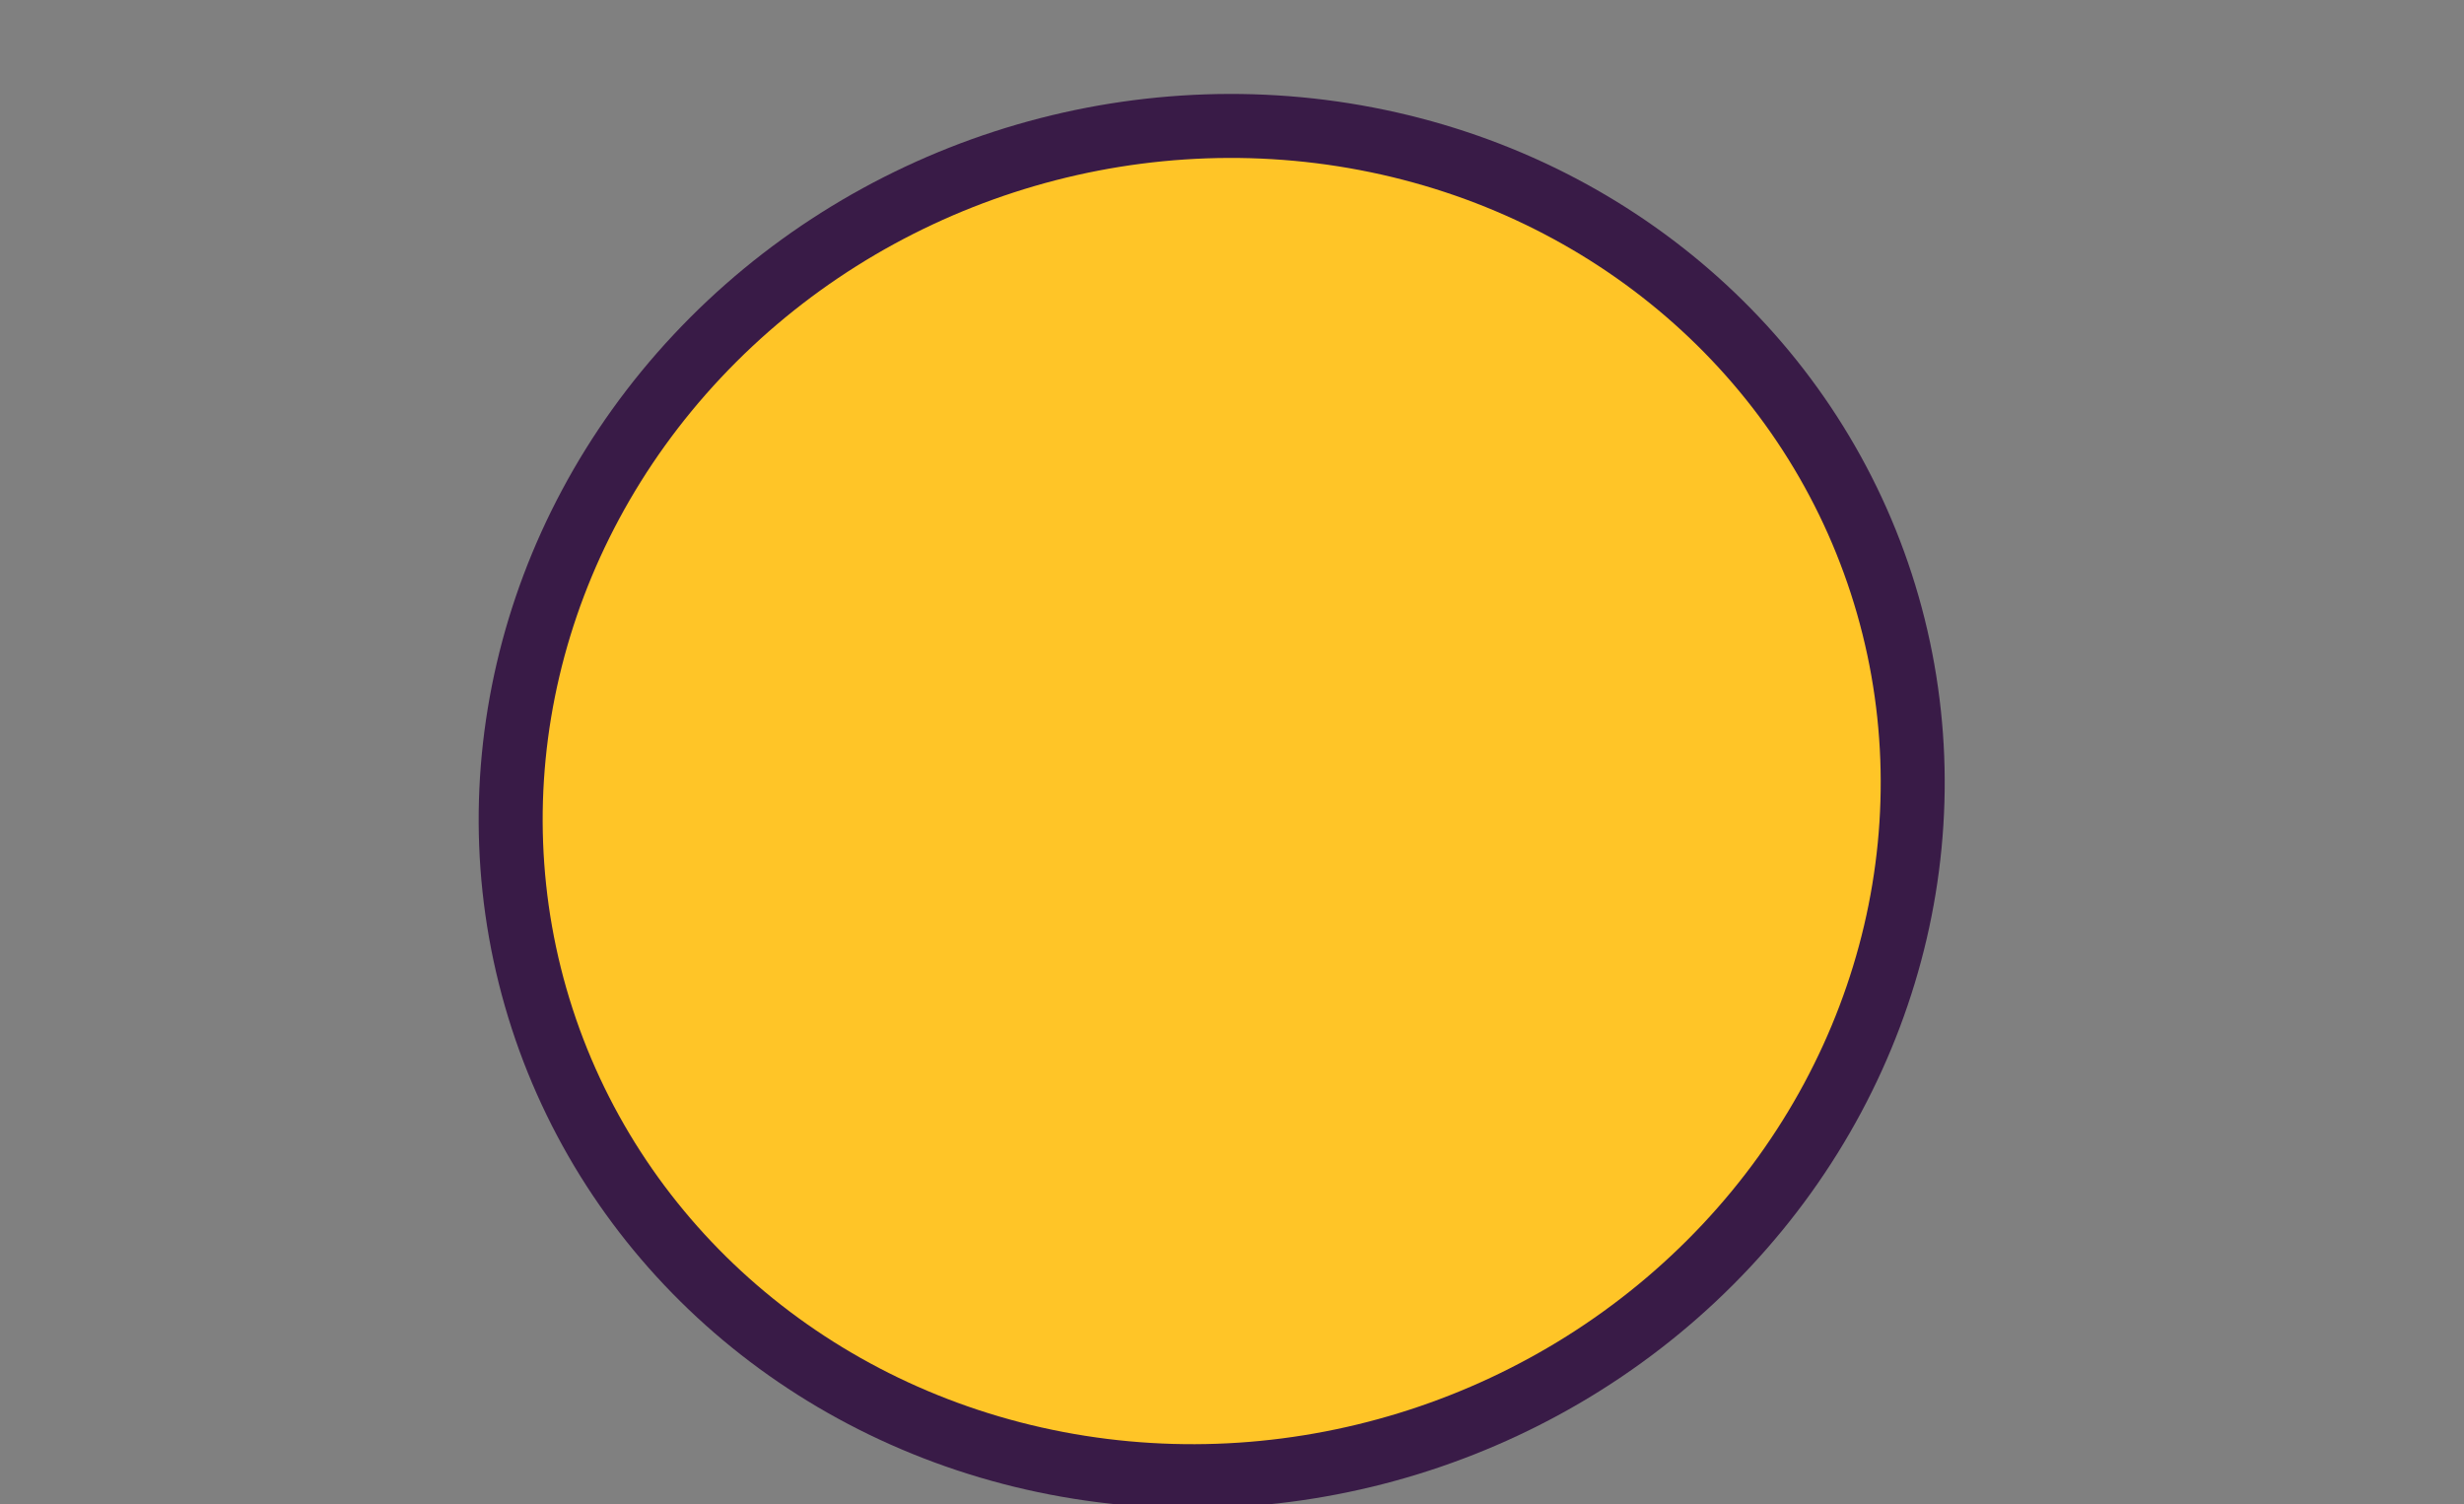 <svg xmlns="http://www.w3.org/2000/svg" viewBox="0 0 77 47"><rect x="0" y="0" width="77" height="47" fill="#808080" stroke="none"/><defs><style>.cls-1{fill:#391b47;}.cls-2{fill:#ffc527;}.cls-3{fill:none;}.cls-4{fill:#ff8703;}.cls-5,.cls-7{opacity:0.18;}.cls-6{fill:#fff;opacity:0.42;}</style></defs><g id="Capa_2" data-name="Capa 2"><g id="Capa_1-2" data-name="Capa 1"><ellipse class="cls-1" cx="38" cy="25" rx="23" ry="22" transform="translate(-6 13) rotate(-18)"/><ellipse class="cls-2" cx="38" cy="25" rx="21" ry="20" transform="translate(-6 13) rotate(-18)"/><path class="cls-3" d="M0,0Z"/><path class="cls-2" d="M0,0Z"/><path class="cls-2" d="M0,0Z"/><path class="cls-2" d="M0,0Z"/><path class="cls-4" d="M0,0Z"/><path class="cls-4" d="M0,0Z"/><path class="cls-4" d="M0,0Z"/><path class="cls-5" d="M0,0Z"/><path class="cls-6" d="M0,0Z"/><path class="cls-4" d="M0,0Z"/><path class="cls-1" d="M0,0ZM0,0Z"/><g class="cls-7"><path d="M0,0Z"/></g></g></g></svg>
